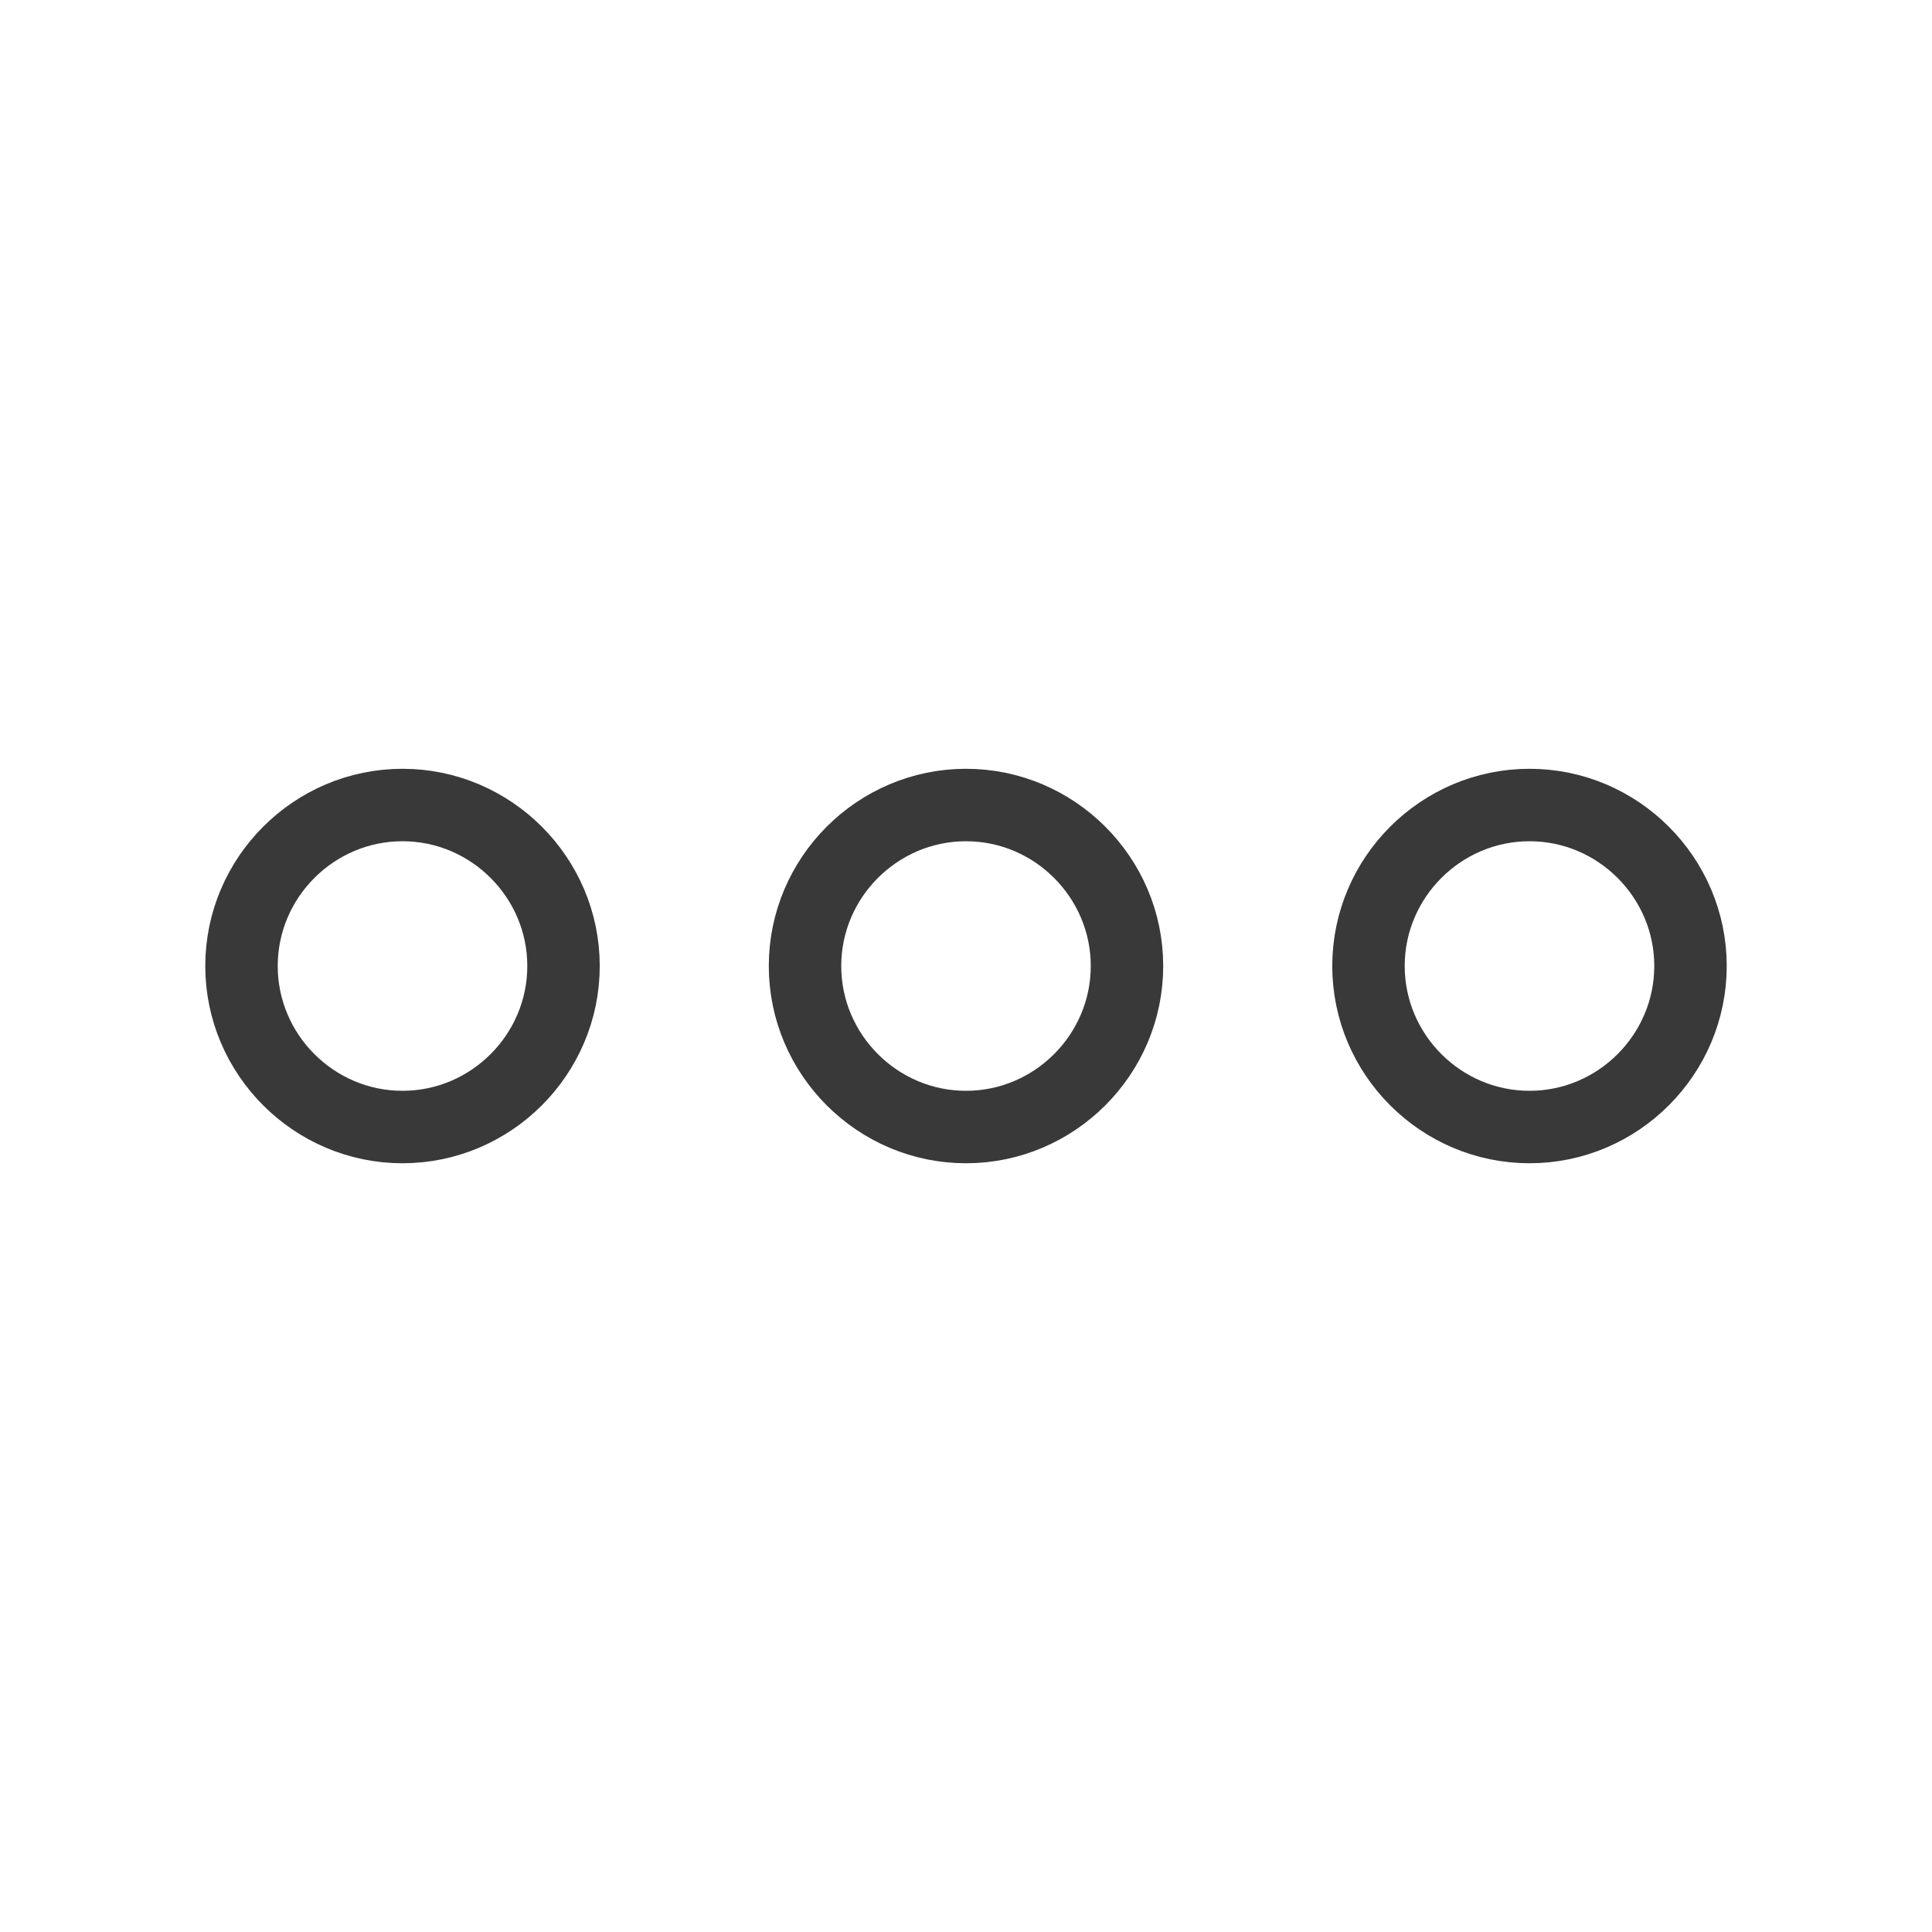 <svg width="40" height="40" viewBox="0 0 40 40" fill="none" xmlns="http://www.w3.org/2000/svg">
<path d="M8.333 16.667C6.5 16.667 5 18.167 5 20C5 21.834 6.5 23.334 8.333 23.334C10.167 23.334 11.667 21.834 11.667 20C11.667 18.167 10.167 16.667 8.333 16.667Z" stroke="#393939" stroke-width="1.5"/>
<path d="M31.667 16.667C29.833 16.667 28.333 18.167 28.333 20C28.333 21.834 29.833 23.334 31.667 23.334C33.5 23.334 35 21.834 35 20C35 18.167 33.5 16.667 31.667 16.667Z" stroke="#393939" stroke-width="1.5"/>
<path d="M20 16.667C18.167 16.667 16.667 18.167 16.667 20C16.667 21.834 18.167 23.334 20 23.334C21.833 23.334 23.333 21.834 23.333 20C23.333 18.167 21.833 16.667 20 16.667Z" stroke="#393939" stroke-width="1.5"/>
</svg>
